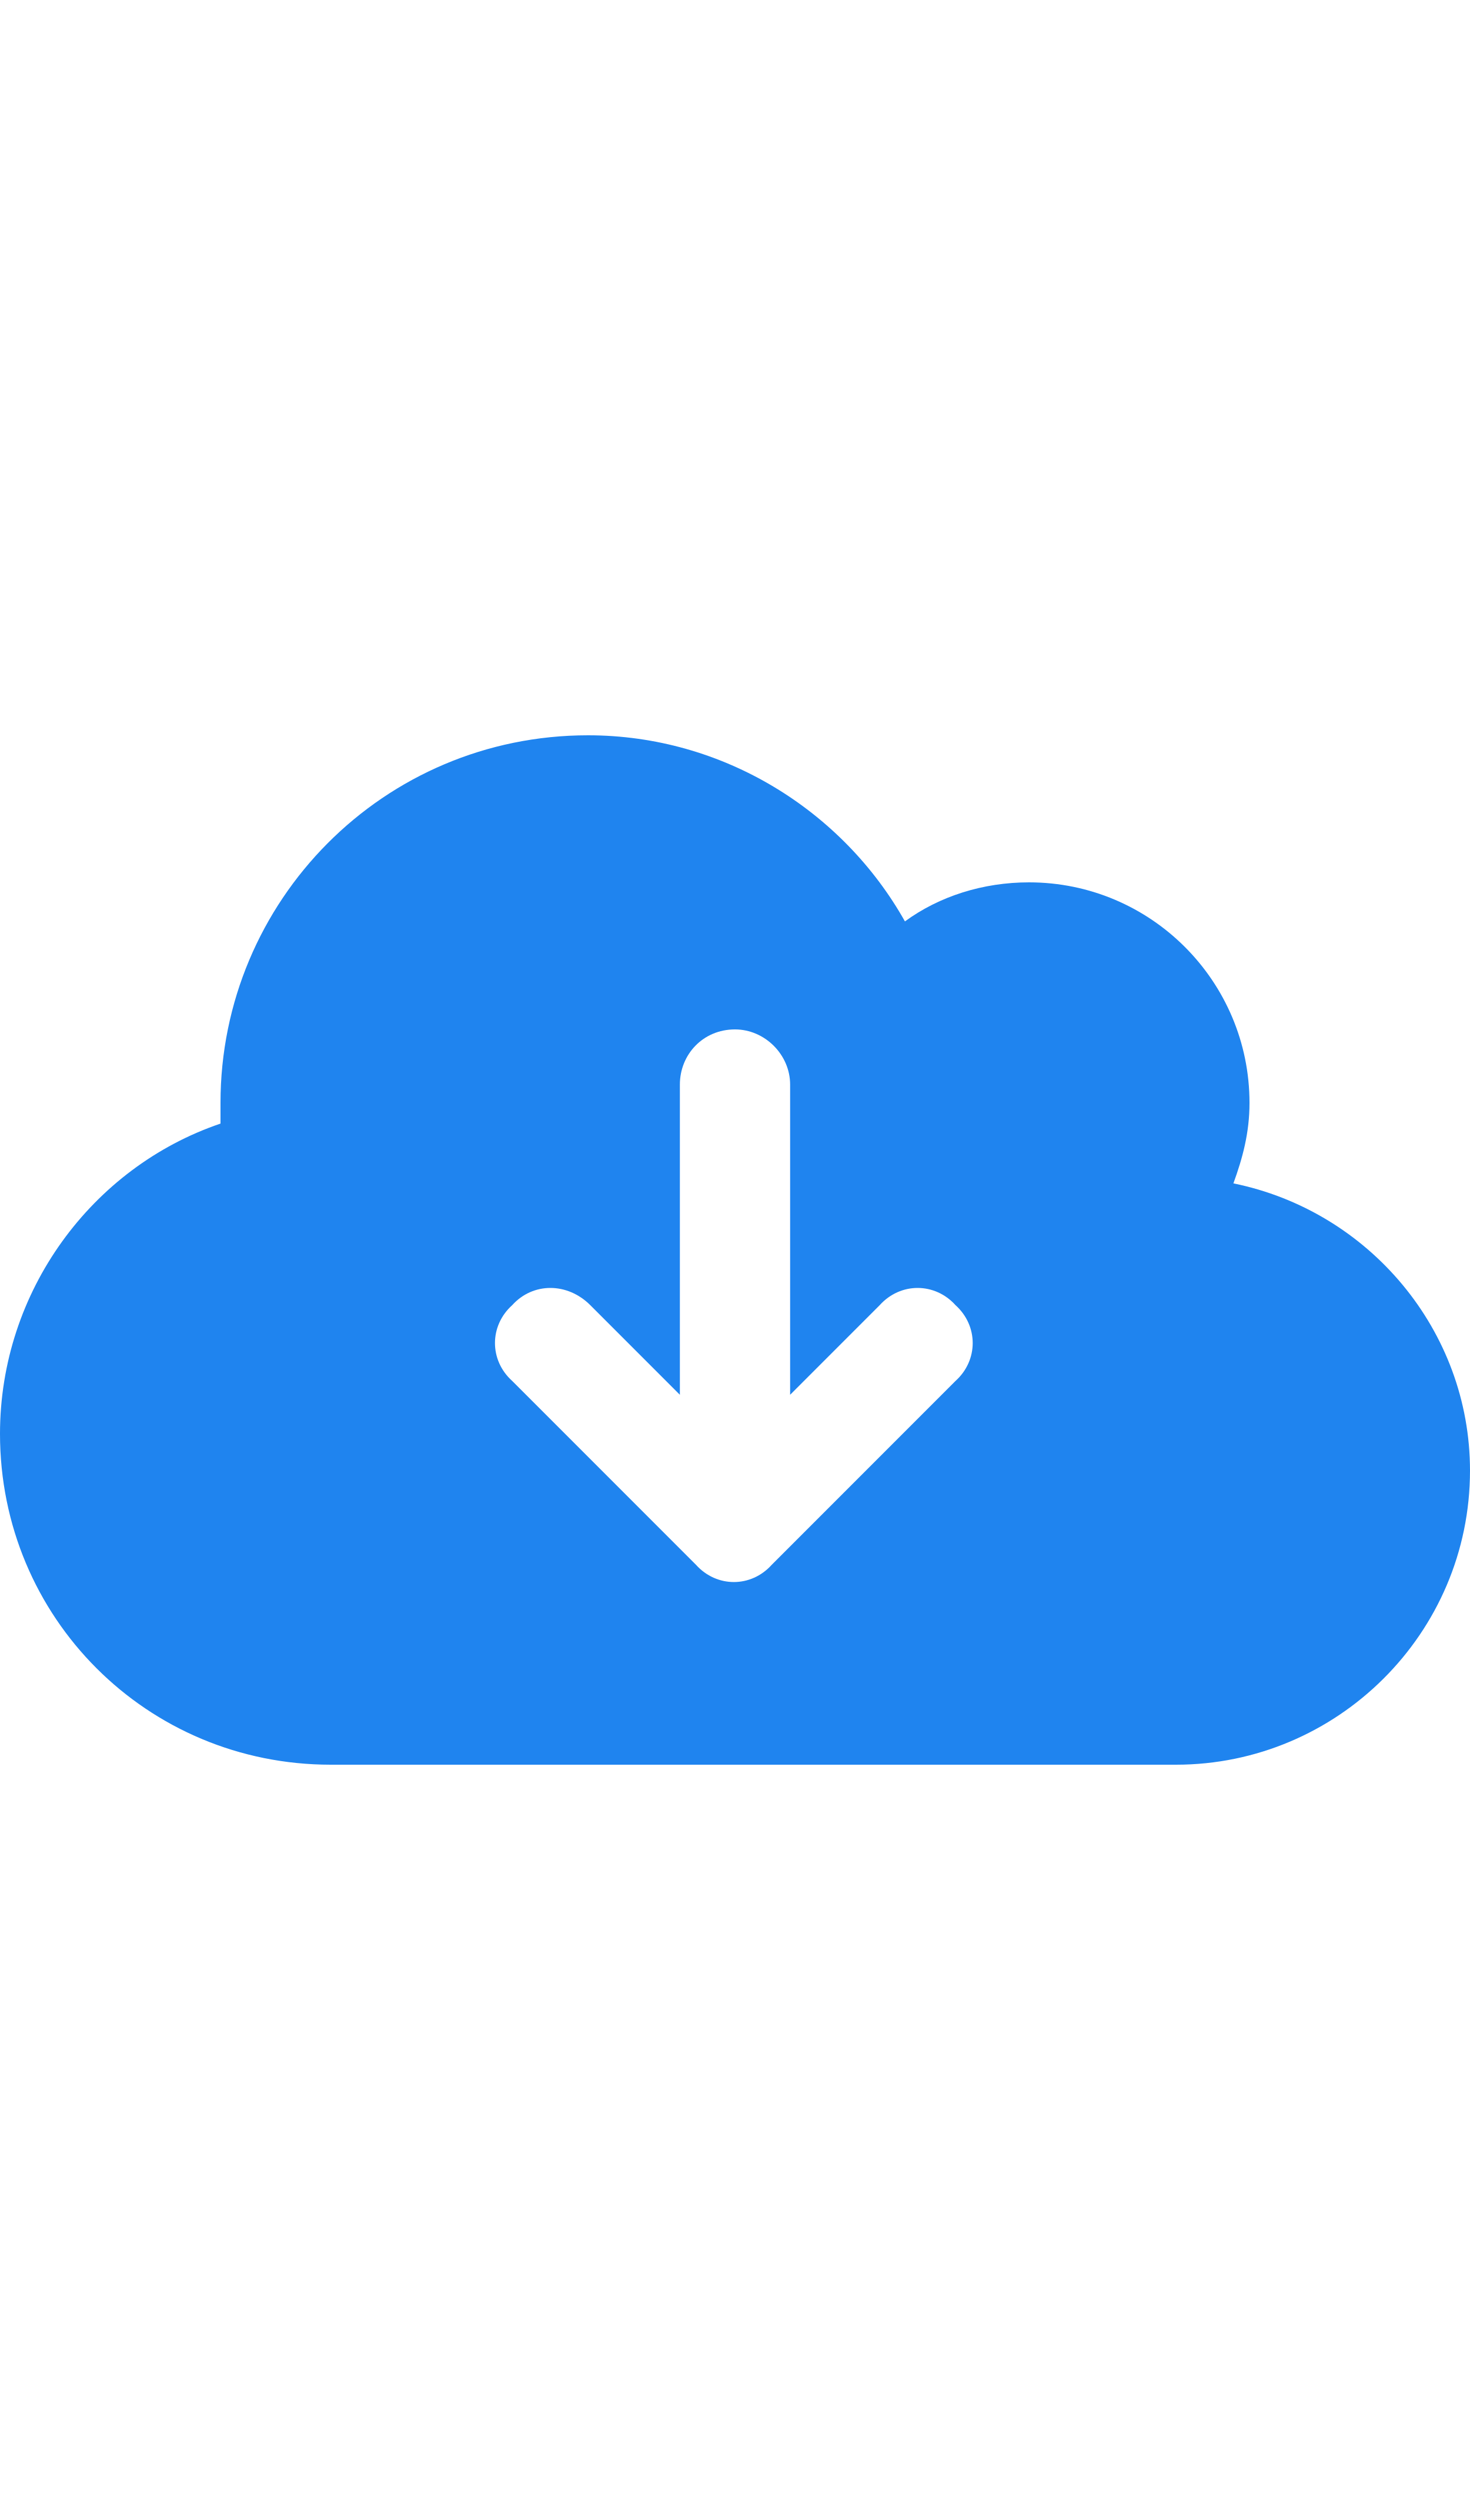 <svg width="20" height="34" viewBox="0 0 20 34" fill="none" xmlns="http://www.w3.org/2000/svg">
<path d="M4.5 24C2 24 0 22 0 19.5C0 17.562 1.25 15.875 3 15.281C3 15.188 3 15.094 3 15C3 12.25 5.219 10 8 10C9.844 10 11.469 11.031 12.312 12.531C12.781 12.188 13.375 12 14 12C15.656 12 17 13.344 17 15C17 15.406 16.906 15.75 16.781 16.094C18.625 16.469 20 18.094 20 20C20 22.219 18.188 24 16 24H4.5ZM6.969 18.781L9.469 21.281C9.75 21.594 10.219 21.594 10.5 21.281L13 18.781C13.312 18.5 13.312 18.031 13 17.75C12.719 17.438 12.25 17.438 11.969 17.75L10.75 18.969V14.75C10.75 14.344 10.406 14 10 14C9.562 14 9.25 14.344 9.25 14.75V18.969L8.031 17.75C7.719 17.438 7.25 17.438 6.969 17.75C6.656 18.031 6.656 18.5 6.969 18.781Z" fill="#1F84EF"/>
</svg>
